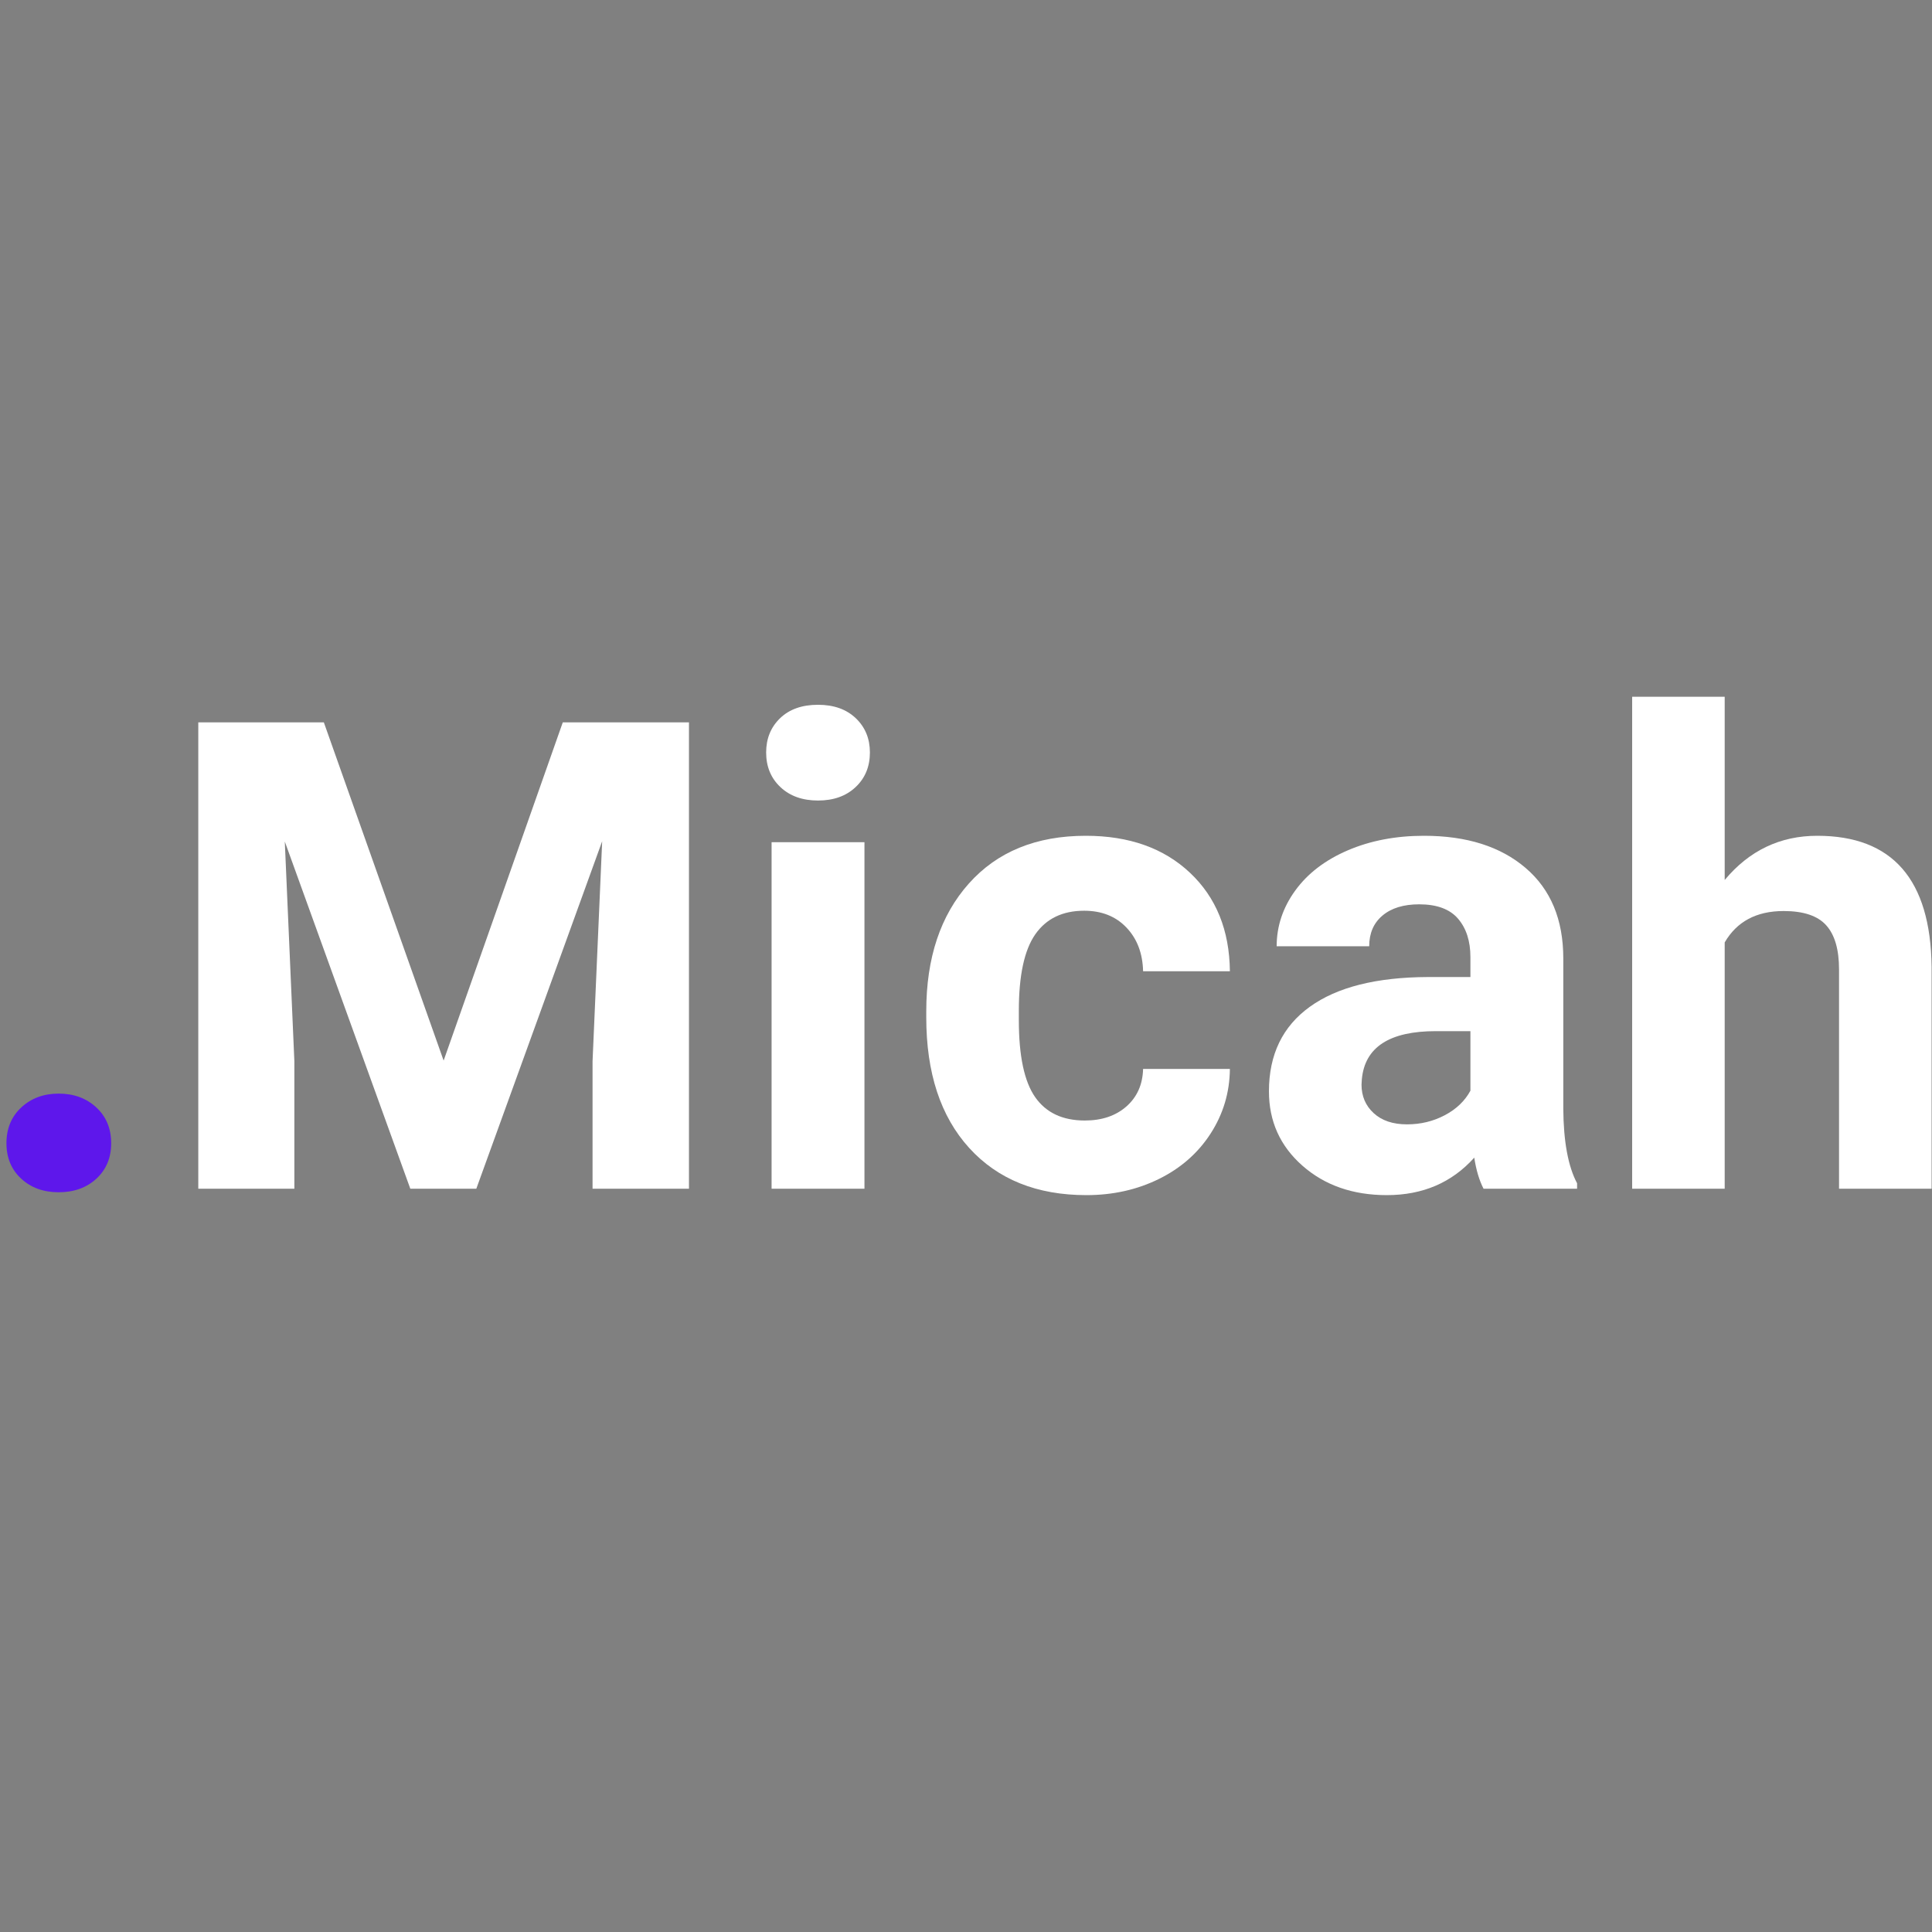 <svg xmlns="http://www.w3.org/2000/svg" xmlns:xlink="http://www.w3.org/1999/xlink" width="1080" zoomAndPan="magnify" viewBox="0 0 810 810" height="1080" preserveAspectRatio="xMidYMid meet" version="1.0"><rect x="0" y="0" width="810" height="810" fill="#808080" stroke="none"/><defs><g/></defs><g fill="#5e17eb" fill-opacity="1"><g transform="translate(-14.217, 498.375)"><g><path d="M 16.922 -19.062 C 16.922 -25.238 19 -30.25 23.156 -34.094 C 27.32 -37.945 32.539 -39.875 38.812 -39.875 C 45.164 -39.875 50.422 -37.945 54.578 -34.094 C 58.742 -30.25 60.828 -25.238 60.828 -19.062 C 60.828 -12.977 58.766 -8.031 54.641 -4.219 C 50.523 -0.414 45.25 1.484 38.812 1.484 C 32.445 1.484 27.207 -0.414 23.094 -4.219 C 18.977 -8.031 16.922 -12.977 16.922 -19.062 Z M 16.922 -19.062 "/></g></g></g><g fill="#ffffff" fill-opacity="1"><g transform="translate(65.681, 498.375)"><g><path d="M 70.094 -195.516 L 120.312 -53.719 L 170.266 -195.516 L 223.172 -195.516 L 223.172 0 L 182.75 0 L 182.75 -53.438 L 186.781 -145.688 L 134.016 0 L 106.344 0 L 53.719 -145.562 L 57.734 -53.438 L 57.734 0 L 17.453 0 L 17.453 -195.516 Z M 70.094 -195.516 "/></g></g><g transform="translate(306.57, 498.375)"><g><path d="M 55.859 0 L 16.922 0 L 16.922 -145.281 L 55.859 -145.281 Z M 14.641 -182.891 C 14.641 -188.703 16.582 -193.488 20.469 -197.25 C 24.363 -201.008 29.672 -202.891 36.391 -202.891 C 43.016 -202.891 48.297 -201.008 52.234 -197.25 C 56.172 -193.488 58.141 -188.703 58.141 -182.891 C 58.141 -176.984 56.145 -172.148 52.156 -168.391 C 48.176 -164.629 42.922 -162.75 36.391 -162.75 C 29.859 -162.75 24.598 -164.629 20.609 -168.391 C 16.629 -172.148 14.641 -176.984 14.641 -182.891 Z M 14.641 -182.891 "/></g></g><g transform="translate(379.481, 498.375)"><g><path d="M 75.328 -28.594 C 82.492 -28.594 88.312 -30.562 92.781 -34.5 C 97.258 -38.445 99.586 -43.688 99.766 -50.219 L 136.156 -50.219 C 136.062 -40.375 133.375 -31.352 128.094 -23.156 C 122.812 -14.969 115.582 -8.613 106.406 -4.094 C 97.238 0.426 87.102 2.688 76 2.688 C 55.227 2.688 38.844 -3.91 26.844 -17.109 C 14.852 -30.316 8.859 -48.562 8.859 -71.844 L 8.859 -74.391 C 8.859 -96.766 14.812 -114.617 26.719 -127.953 C 38.625 -141.297 54.961 -147.969 75.734 -147.969 C 93.898 -147.969 108.469 -142.797 119.438 -132.453 C 130.406 -122.117 135.977 -108.359 136.156 -91.172 L 99.766 -91.172 C 99.586 -98.691 97.258 -104.801 92.781 -109.5 C 88.312 -114.195 82.406 -116.547 75.062 -116.547 C 66.02 -116.547 59.191 -113.254 54.578 -106.672 C 49.973 -100.098 47.672 -89.426 47.672 -74.656 L 47.672 -70.625 C 47.672 -55.676 49.953 -44.93 54.516 -38.391 C 59.078 -31.859 66.016 -28.594 75.328 -28.594 Z M 75.328 -28.594 "/></g></g><g transform="translate(522.887, 498.375)"><g><path d="M 99.094 0 C 97.301 -3.488 96.004 -7.832 95.203 -13.031 C 85.805 -2.551 73.586 2.688 58.547 2.688 C 44.305 2.688 32.508 -1.426 23.156 -9.656 C 13.801 -17.895 9.125 -28.285 9.125 -40.828 C 9.125 -56.223 14.832 -68.035 26.25 -76.266 C 37.664 -84.504 54.16 -88.664 75.734 -88.75 L 93.594 -88.75 L 93.594 -97.078 C 93.594 -103.797 91.867 -109.164 88.422 -113.188 C 84.973 -117.219 79.535 -119.234 72.109 -119.234 C 65.578 -119.234 60.453 -117.664 56.734 -114.531 C 53.016 -111.406 51.156 -107.109 51.156 -101.641 L 12.359 -101.641 C 12.359 -110.055 14.953 -117.844 20.141 -125 C 25.336 -132.164 32.676 -137.785 42.156 -141.859 C 51.645 -145.93 62.301 -147.969 74.125 -147.969 C 92.031 -147.969 106.238 -143.469 116.75 -134.469 C 127.27 -125.477 132.531 -112.836 132.531 -96.547 L 132.531 -33.562 C 132.625 -19.781 134.551 -9.352 138.312 -2.281 L 138.312 0 Z M 67 -26.984 C 72.727 -26.984 78.008 -28.258 82.844 -30.812 C 87.676 -33.363 91.258 -36.789 93.594 -41.094 L 93.594 -66.062 L 79.094 -66.062 C 59.664 -66.062 49.328 -59.348 48.078 -45.922 L 47.938 -43.641 C 47.938 -38.805 49.633 -34.82 53.031 -31.688 C 56.438 -28.551 61.094 -26.984 67 -26.984 Z M 67 -26.984 "/></g></g><g transform="translate(670.321, 498.375)"><g><path d="M 52.766 -129.438 C 63.066 -141.789 76.004 -147.969 91.578 -147.969 C 123.086 -147.969 139.066 -129.66 139.516 -93.047 L 139.516 0 L 100.703 0 L 100.703 -91.984 C 100.703 -100.305 98.91 -106.457 95.328 -110.438 C 91.754 -114.426 85.805 -116.422 77.484 -116.422 C 66.109 -116.422 57.867 -112.035 52.766 -103.266 L 52.766 0 L 13.969 0 L 13.969 -206.25 L 52.766 -206.25 Z M 52.766 -129.438 "/></g></g></g></svg>